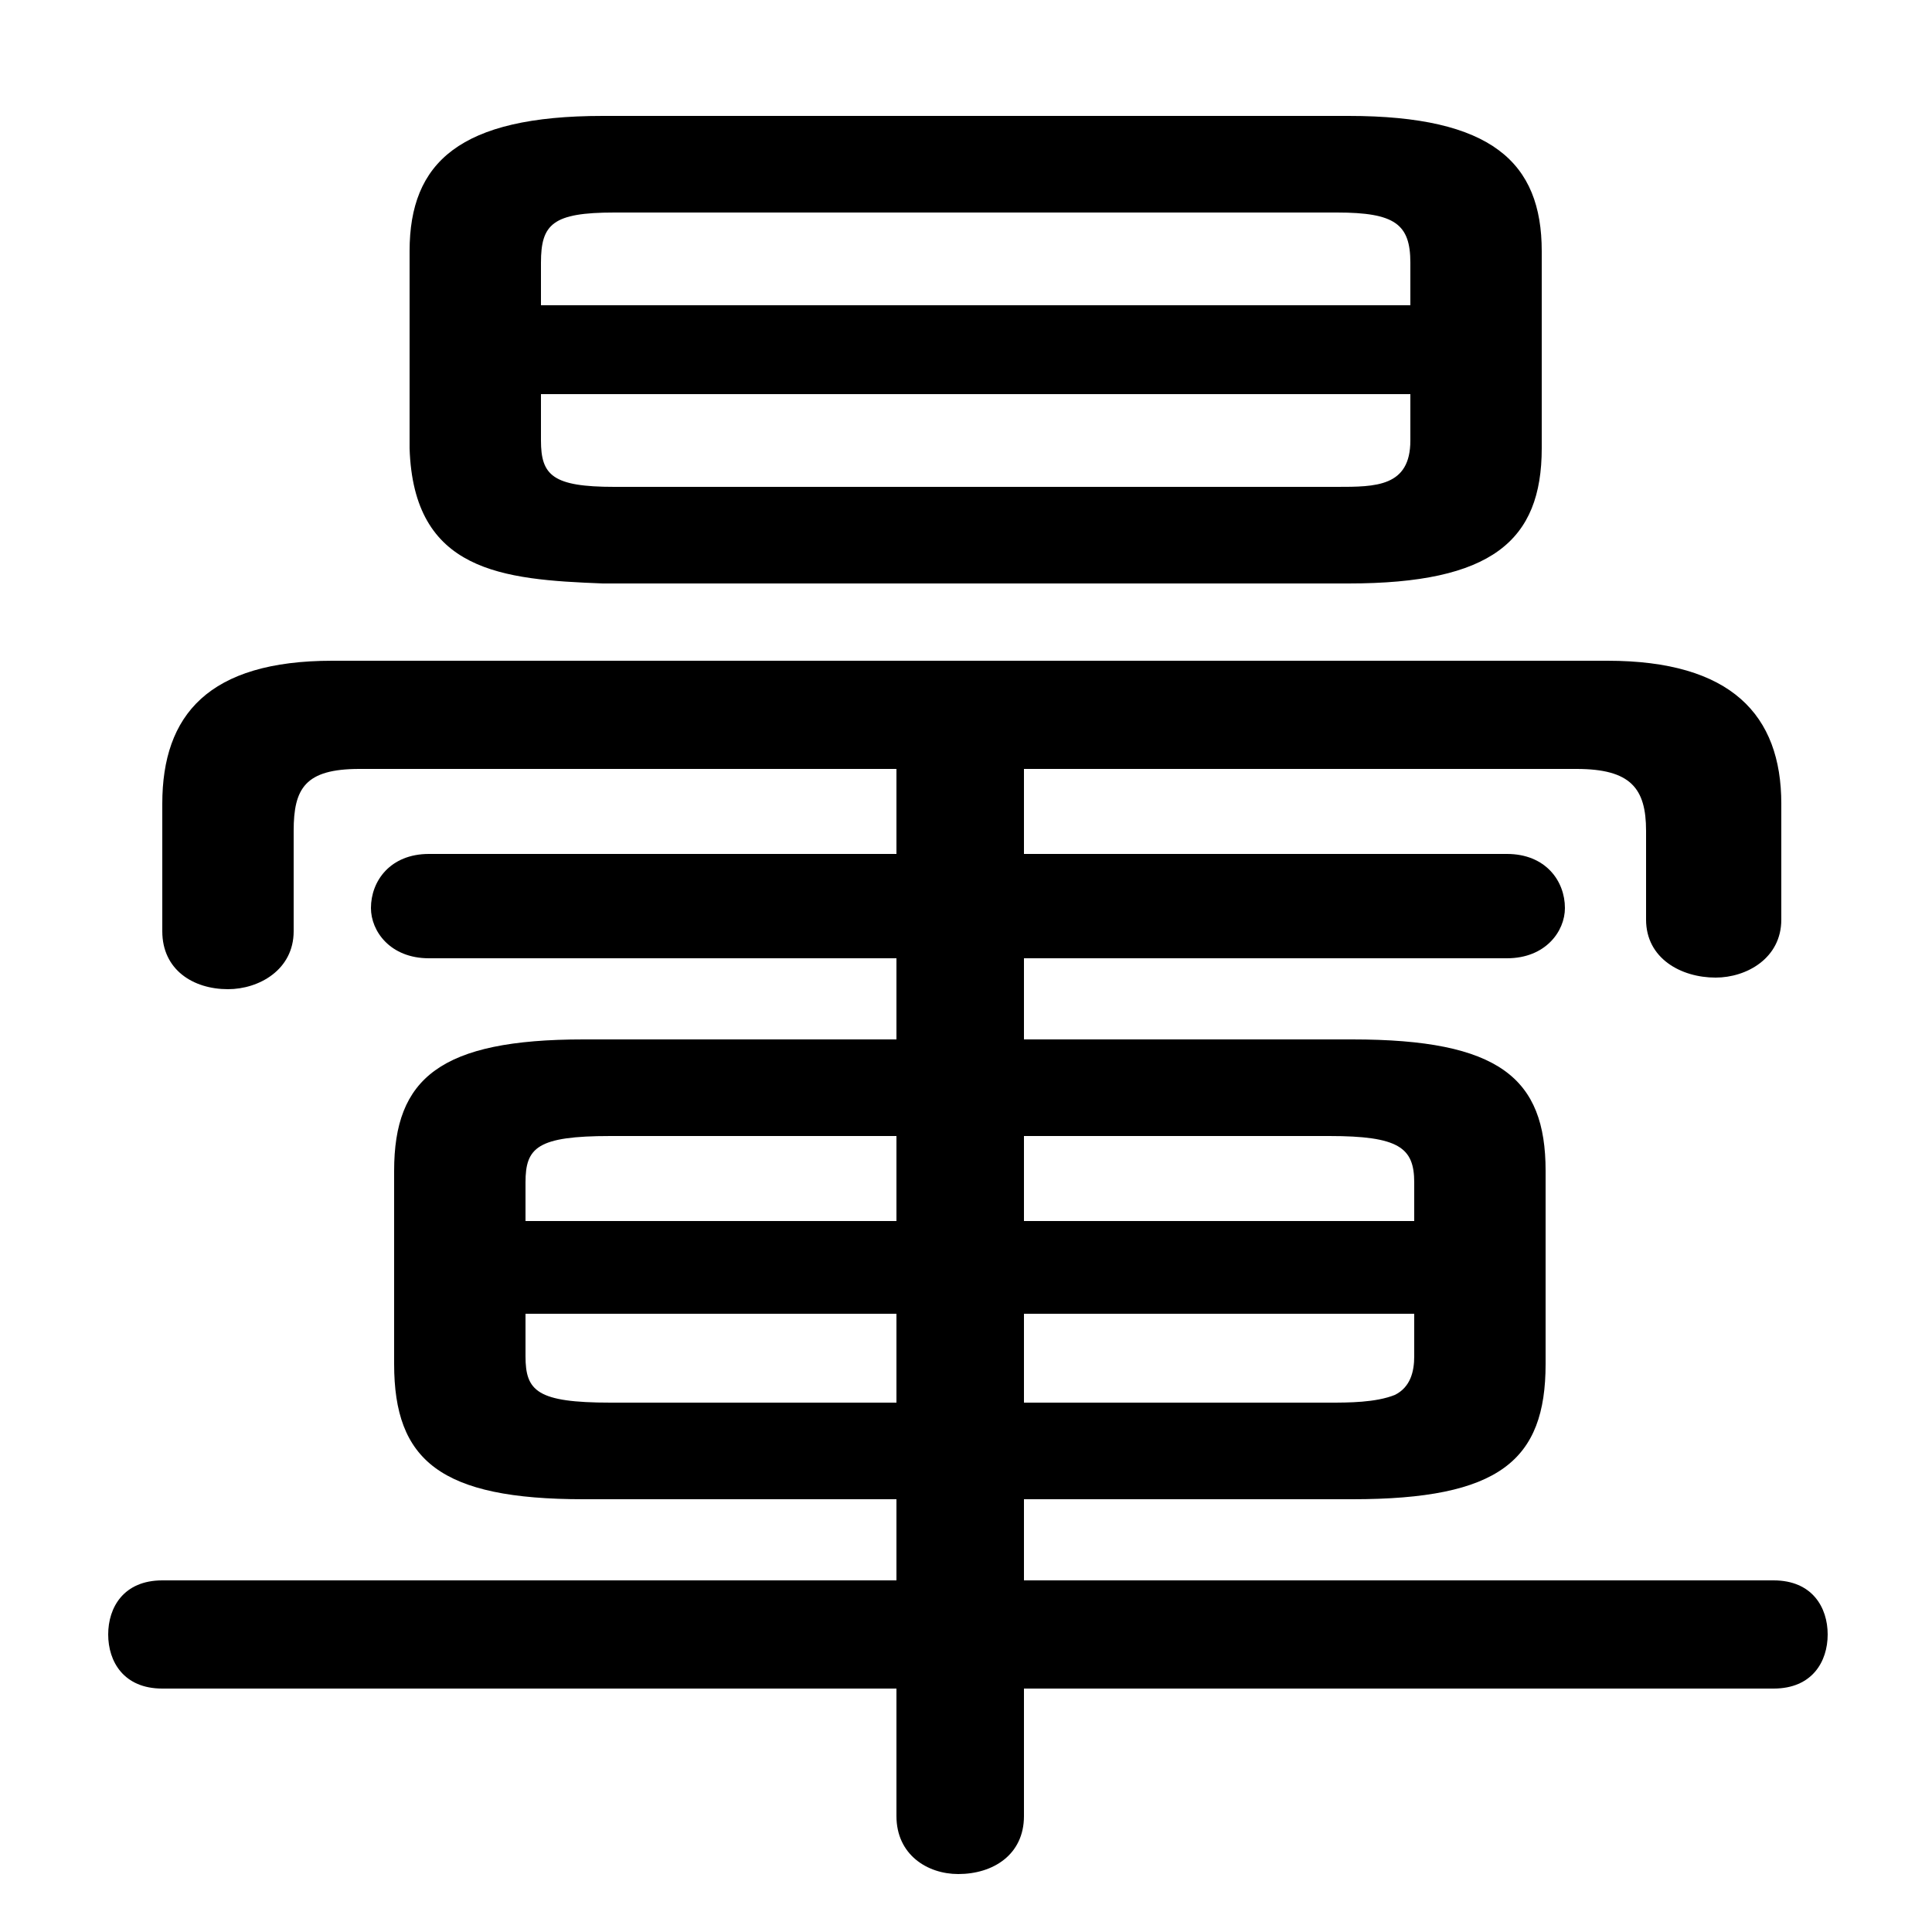 <svg xmlns="http://www.w3.org/2000/svg" viewBox="0 -44.0 50.0 50.0">
    <rect x="0" y="-44.0" width="50.0" height="50.0" fill="#808080" stroke="none"/>
    <g transform="scale(1, -1)">
        <!-- ボディの枠 -->
        <rect x="0" y="-6.0" width="50.0" height="50.0"
            stroke="white" fill="white"/>
        <!-- グリフ座標系の原点 -->
        <circle cx="0" cy="0" r="5" fill="white"/>
        <!-- グリフのアウトライン -->
        <g style="fill:black;stroke:#000000;stroke-width:0;stroke-linecap:round;stroke-linejoin:round;">
        <path d="M 34.9 28.9 C 38.6 28.9 39.9 30.0 39.9 32.4 L 39.9 37.5 C 39.9 39.8 38.6 41.0 34.9 41.0 L 15.6 41.0 C 11.9 41.0 10.6 39.8 10.6 37.5 L 10.6 32.4 C 10.7 29.2 13.0 29.0 15.6 28.9 Z M 15.9 31.4 C 14.3 31.4 14.0 31.7 14.0 32.6 L 14.0 33.8 L 36.5 33.8 L 36.5 32.6 C 36.5 31.4 35.6 31.4 34.6 31.4 Z M 36.5 36.1 L 14.0 36.1 L 14.0 37.2 C 14.0 38.2 14.3 38.5 15.9 38.5 L 34.6 38.5 C 36.1 38.5 36.5 38.2 36.5 37.2 Z M 23.2 21.9 L 11.1 21.9 C 10.1 21.9 9.6 21.2 9.6 20.5 C 9.6 19.9 10.1 19.2 11.1 19.2 L 23.2 19.2 L 23.2 17.1 L 15.1 17.1 C 11.4 17.1 10.2 16.1 10.2 13.7 L 10.2 8.7 C 10.2 6.2 11.4 5.2 15.1 5.2 L 23.2 5.2 L 23.2 3.1 L 4.2 3.1 C 3.2 3.1 2.8 2.4 2.8 1.7 C 2.8 1.0 3.2 0.3 4.2 0.3 L 23.2 0.3 L 23.2 -3.0 C 23.2 -4.0 24.0 -4.5 24.8 -4.5 C 25.7 -4.5 26.5 -4.0 26.5 -3.0 L 26.5 0.3 L 45.9 0.3 C 46.9 0.3 47.3 1.0 47.3 1.7 C 47.3 2.4 46.9 3.1 45.9 3.1 L 26.5 3.1 L 26.5 5.2 L 35.0 5.2 C 38.8 5.2 40.0 6.2 40.0 8.7 L 40.0 13.7 C 40.0 16.1 38.8 17.1 35.0 17.1 L 26.5 17.1 L 26.5 19.2 L 39.0 19.2 C 40.0 19.2 40.5 19.9 40.5 20.5 C 40.5 21.2 40.0 21.9 39.0 21.9 L 26.5 21.9 L 26.5 24.1 L 40.8 24.1 C 42.2 24.1 42.6 23.6 42.6 22.5 L 42.6 20.2 C 42.6 19.2 43.5 18.7 44.4 18.7 C 45.2 18.7 46.1 19.2 46.1 20.2 L 46.1 23.2 C 46.1 25.5 44.8 26.9 41.6 26.9 L 8.6 26.9 C 5.4 26.9 4.2 25.5 4.2 23.2 L 4.2 19.9 C 4.2 18.9 5.0 18.4 5.9 18.4 C 6.7 18.4 7.6 18.9 7.6 19.9 L 7.6 22.5 C 7.6 23.6 7.9 24.1 9.3 24.1 L 23.2 24.1 Z M 23.2 14.6 L 23.2 12.4 L 13.6 12.4 L 13.6 13.4 C 13.6 14.3 13.9 14.6 15.8 14.6 Z M 13.6 10.0 L 23.2 10.0 L 23.2 7.7 L 15.8 7.7 C 13.9 7.7 13.6 8.0 13.6 8.9 Z M 26.5 7.7 L 26.5 10.0 L 36.6 10.0 L 36.6 8.9 C 36.6 8.5 36.5 8.1 36.1 7.9 C 35.6 7.7 34.9 7.7 34.4 7.7 Z M 36.6 12.4 L 26.5 12.4 L 26.5 14.6 L 34.4 14.6 C 36.2 14.6 36.6 14.3 36.6 13.4 Z"/>
    </g>
    </g>
</svg>
